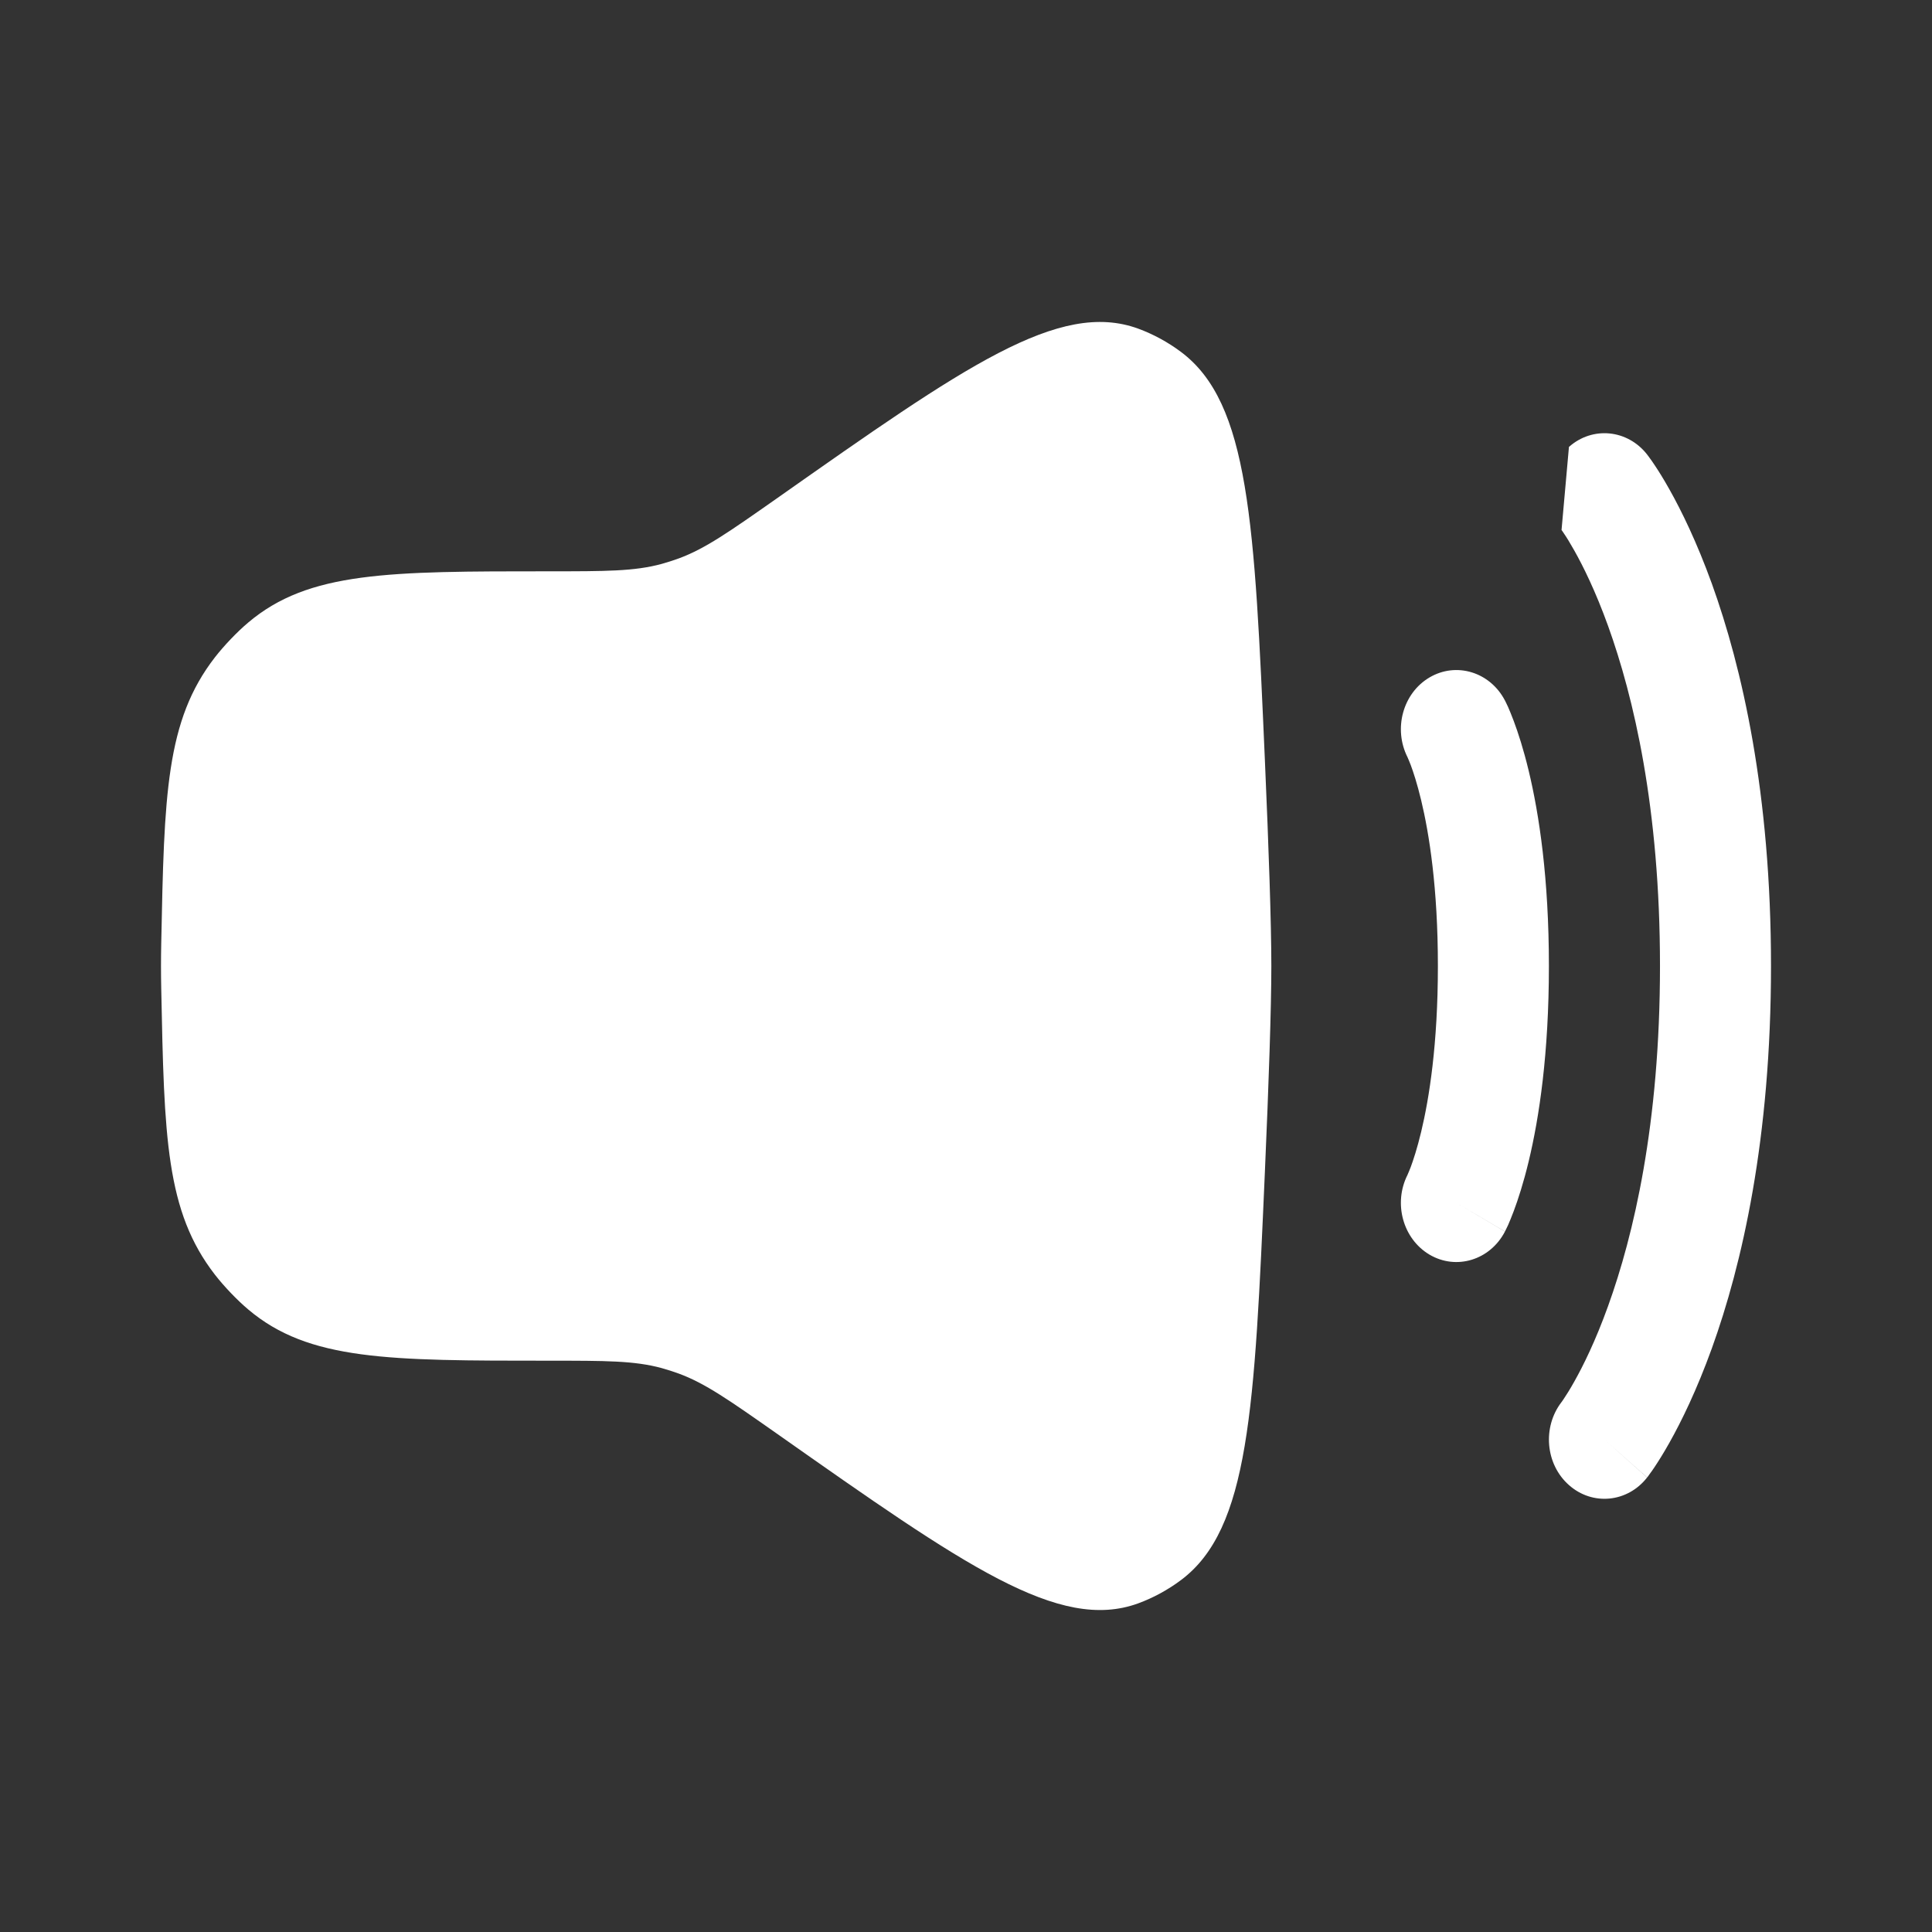 <svg xmlns="http://www.w3.org/2000/svg" width="24" height="24" fill="none" viewBox="0 0 24 24" id="volume-loud"><rect x="0" y="0" width="24" height="24" fill="#333333" stroke="none"/><path fill="#ffffff" d="M2.003 11.716C2.04 9.873 2.059 8.952 2.671 8.164C2.783 8.02 2.946 7.849 3.084 7.733C3.836 7.097 4.83 7.097 6.817 7.097C7.527 7.097 7.882 7.097 8.22 7.005C8.291 6.985 8.36 6.963 8.429 6.938C8.759 6.817 9.056 6.608 9.649 6.192C11.987 4.547 13.156 3.725 14.138 4.082C14.326 4.151 14.508 4.25 14.671 4.372C15.519 5.007 15.584 6.487 15.713 9.445C15.761 10.541 15.793 11.479 15.793 12C15.793 12.521 15.761 13.459 15.713 14.555C15.584 17.513 15.519 18.993 14.671 19.628C14.508 19.75 14.326 19.849 14.138 19.918C13.156 20.275 11.987 19.453 9.649 17.808C9.056 17.392 8.759 17.183 8.429 17.062C8.36 17.037 8.291 17.015 8.22 16.995C7.882 16.903 7.527 16.903 6.817 16.903C4.83 16.903 3.836 16.903 3.084 16.267C2.946 16.151 2.783 15.98 2.671 15.836C2.059 15.048 2.04 14.127 2.003 12.284C2.001 12.188 2 12.093 2 12C2 11.907 2.001 11.812 2.003 11.716Z"></path><path fill="#ffffff" fill-rule="evenodd" d="M19.49 5.552C19.782 5.292 20.217 5.334 20.461 5.646L19.931 6.117C20.461 5.646 20.461 5.646 20.461 5.646L20.462 5.648 20.463 5.649 20.466 5.653 20.473 5.662C20.478 5.669 20.485 5.678 20.492 5.688 20.508 5.709 20.528 5.738 20.552 5.774 20.6 5.845 20.664 5.947 20.738 6.079 20.887 6.344 21.077 6.731 21.265 7.25 21.64 8.291 22 9.851 22 12 22 14.149 21.64 15.71 21.265 16.75 21.077 17.27 20.887 17.657 20.738 17.922 20.664 18.054 20.6 18.155 20.552 18.227 20.528 18.263 20.508 18.291 20.492 18.312 20.485 18.323 20.478 18.332 20.473 18.339L20.466 18.348 20.463 18.351 20.462 18.353C20.462 18.353 20.461 18.354 19.931 17.883L20.461 18.354C20.217 18.666 19.782 18.708 19.49 18.448 19.198 18.19 19.158 17.729 19.398 17.417 19.398 17.417 19.399 17.415 19.401 17.413 19.406 17.406 19.416 17.393 19.429 17.372 19.457 17.331 19.5 17.263 19.555 17.165 19.665 16.97 19.82 16.659 19.977 16.222 20.291 15.351 20.621 13.97 20.621 12 20.621 10.031 20.291 8.65 19.977 7.778 19.82 7.342 19.665 7.031 19.555 6.836 19.5 6.738 19.457 6.669 19.429 6.629 19.416 6.608 19.406 6.595 19.401 6.588 19.399 6.586 19.398 6.584 19.398 6.584M17.757 8.416C18.09 8.219 18.51 8.347 18.695 8.702L18.092 9.059C18.695 8.702 18.695 8.702 18.695 8.702L18.696 8.703 18.696 8.704 18.698 8.707 18.701 8.714 18.71 8.732C18.717 8.746 18.725 8.763 18.735 8.785 18.753 8.827 18.777 8.884 18.804 8.956 18.858 9.1 18.925 9.305 18.99 9.575 19.12 10.115 19.241 10.912 19.241 12 19.241 13.089 19.12 13.886 18.99 14.426 18.925 14.696 18.858 14.901 18.804 15.045 18.777 15.117 18.753 15.174 18.735 15.216 18.725 15.237 18.717 15.255 18.71 15.268L18.701 15.286 18.698 15.293 18.696 15.296 18.696 15.298C18.696 15.298 18.695 15.299 18.092 14.942L18.695 15.299C18.51 15.654 18.09 15.782 17.757 15.585 17.427 15.389 17.306 14.947 17.485 14.594L17.489 14.584C17.495 14.57 17.508 14.541 17.524 14.499 17.556 14.413 17.604 14.269 17.654 14.061 17.754 13.645 17.862 12.971 17.862 12 17.862 11.03 17.754 10.356 17.654 9.94 17.604 9.732 17.556 9.587 17.524 9.502 17.508 9.459 17.495 9.431 17.489 9.417L17.485 9.407C17.306 9.053 17.427 8.611 17.757 8.416z" clip-rule="evenodd"></path></svg>